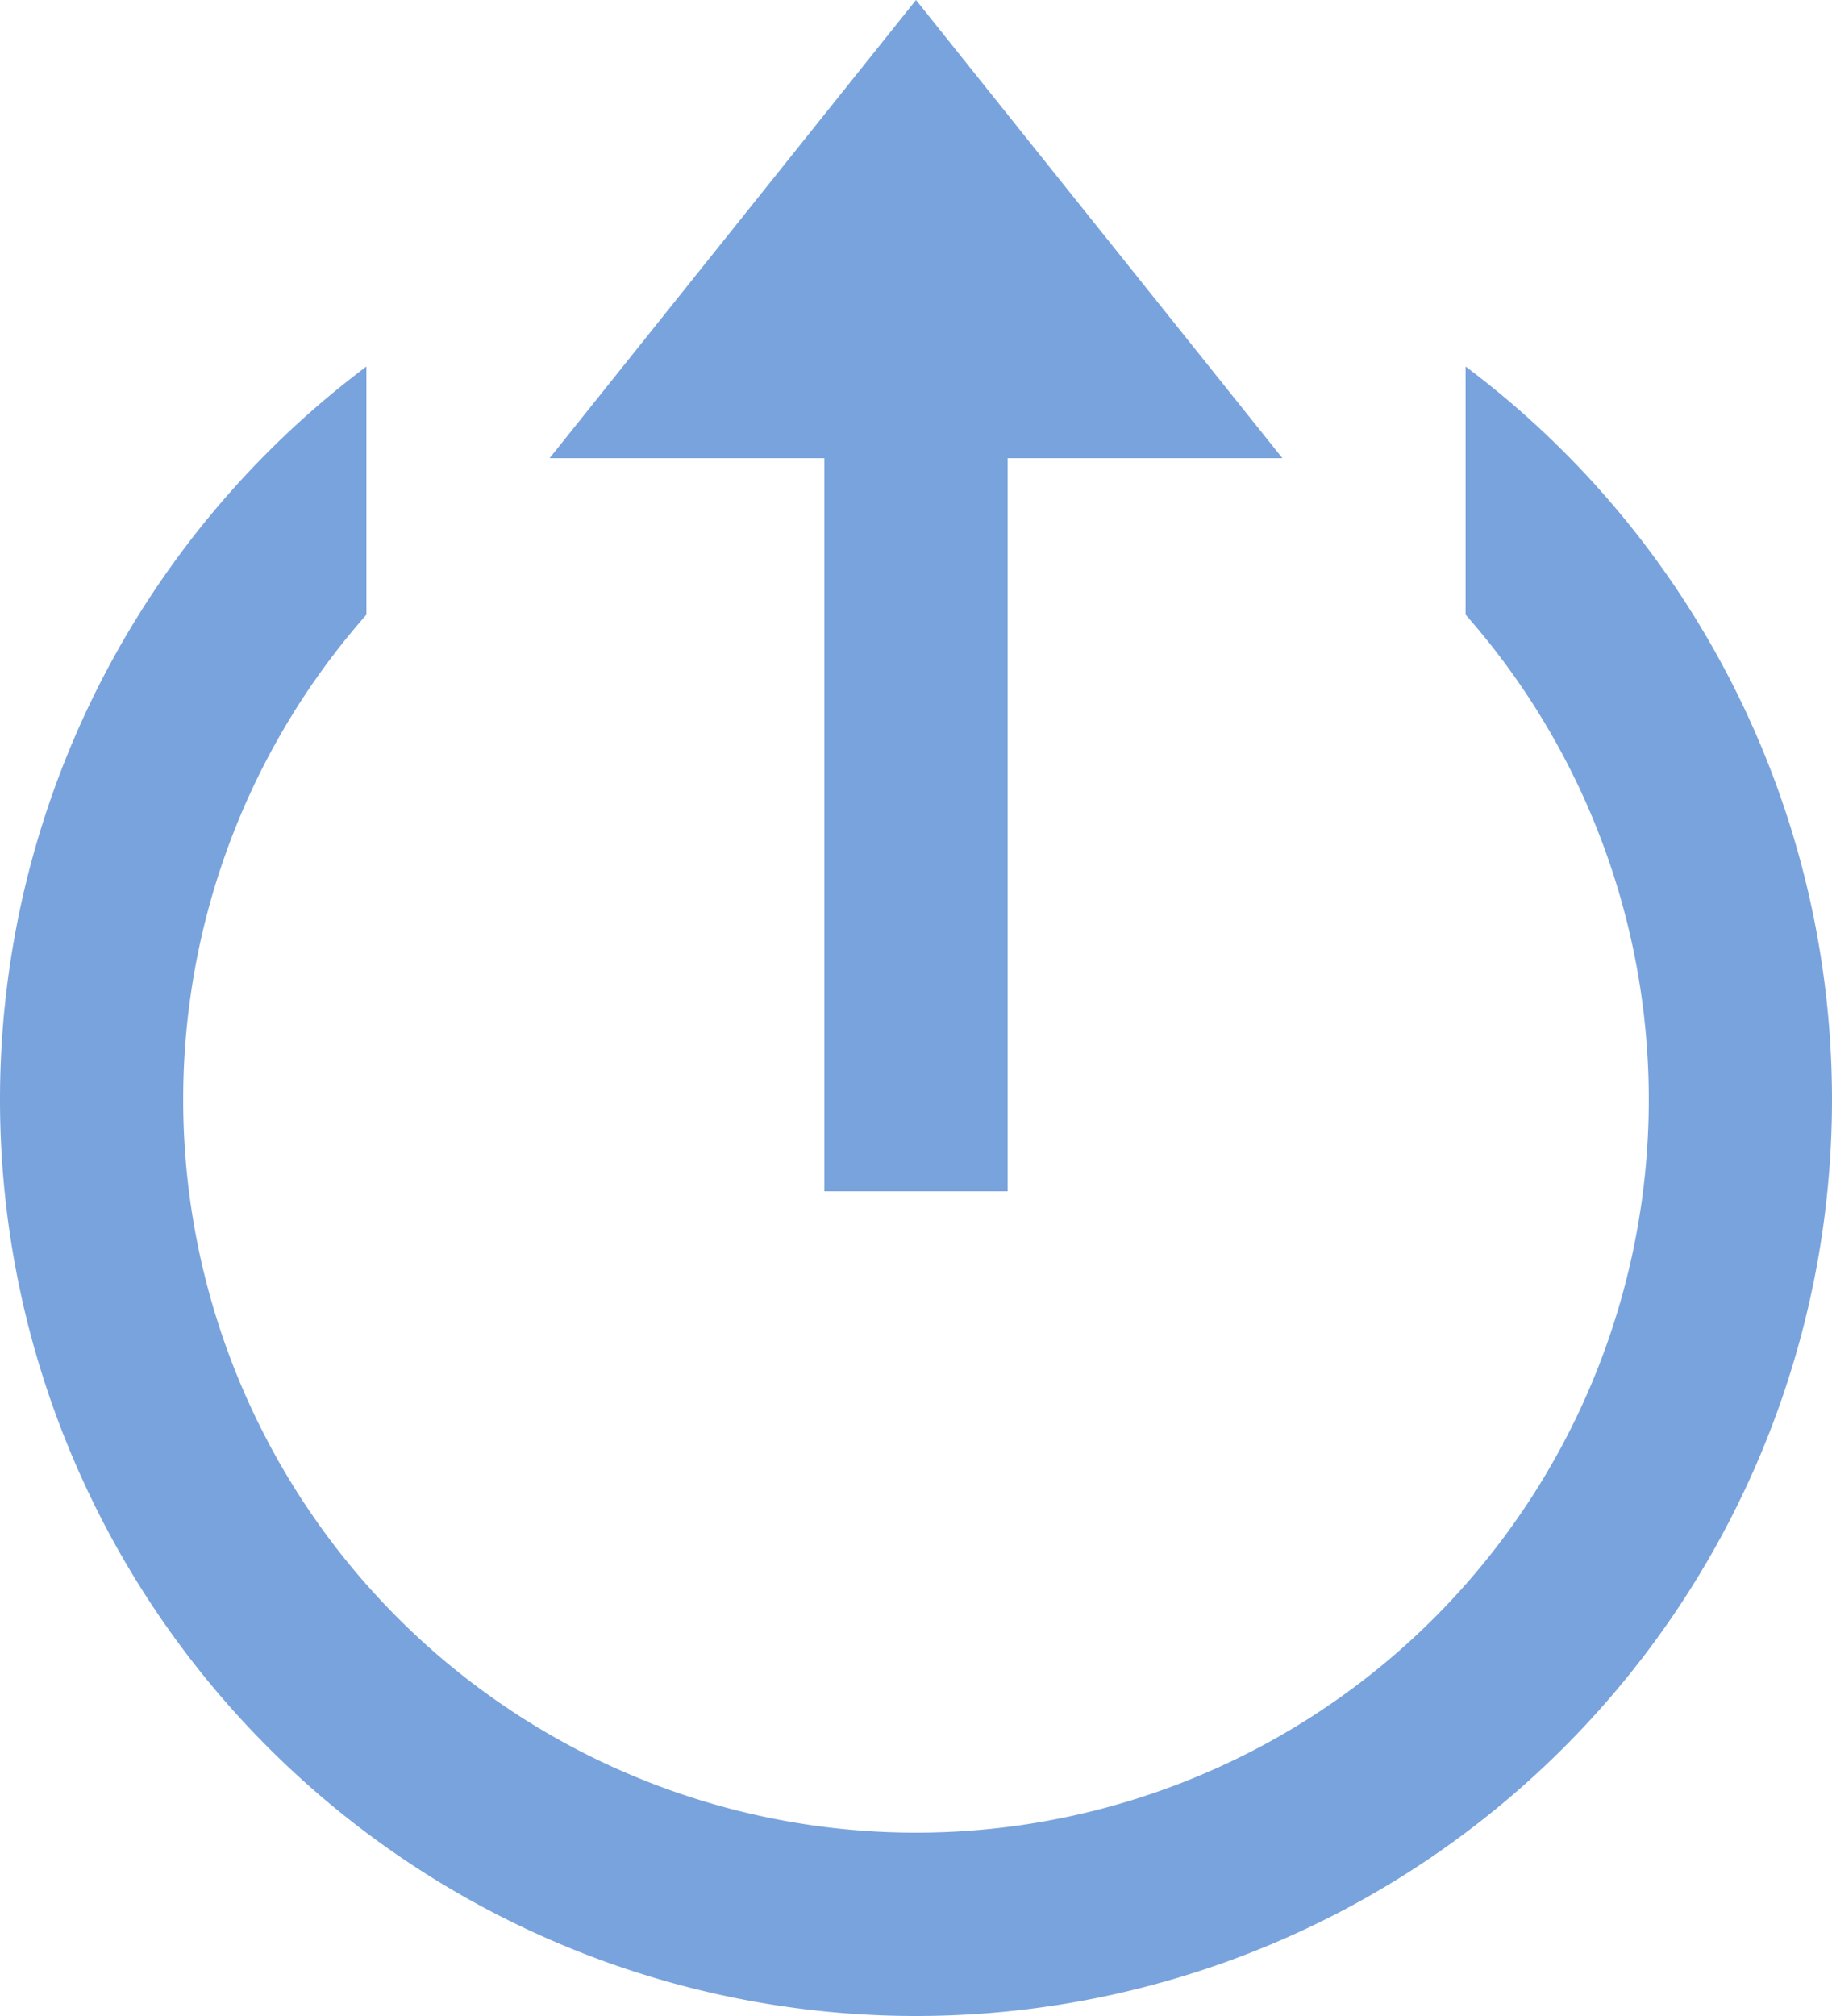 <svg xmlns="http://www.w3.org/2000/svg" width="20" height="22" viewBox="0 0 20 22">
    <path id="Path_5183" data-name="Path 5183" d="M5,11h8v2H5v3L0,12,5,8ZM4,18H6.708a8,8,0,1,0,0-12H4A10,10,0,1,1,4,18Z" transform="translate(22) rotate(90)" fill="#79a3dc"/>
</svg>
